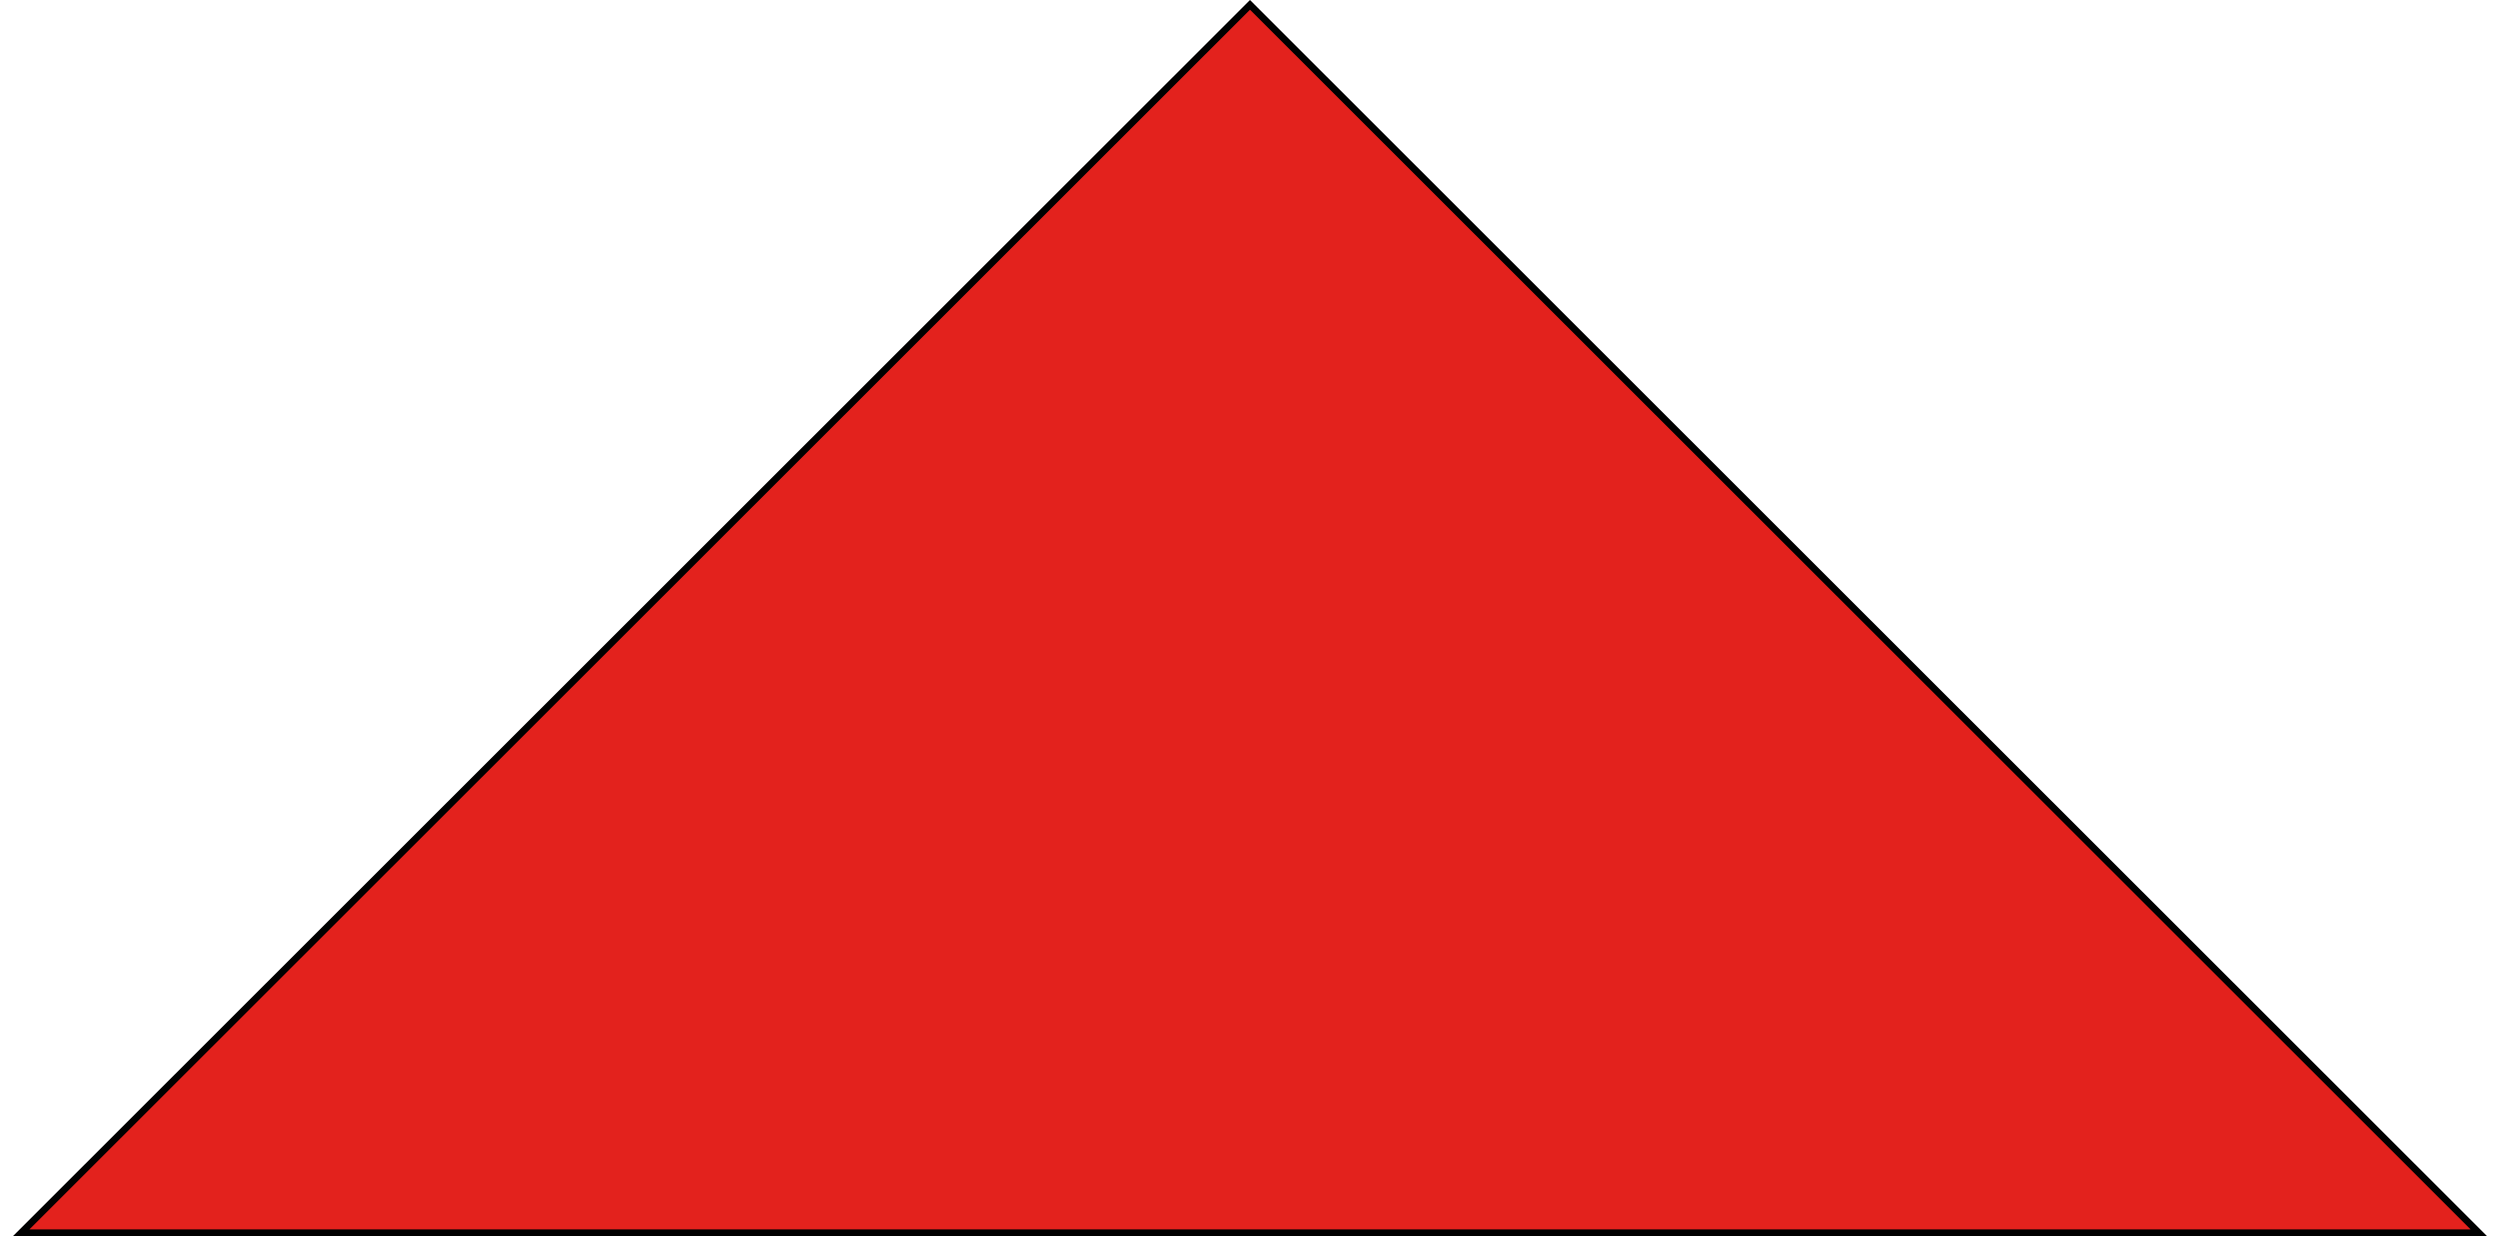 <svg width="182" height="90" viewBox="0 0 182 90" fill="none" xmlns="http://www.w3.org/2000/svg">
<path d="M1.537 89.75L91 0.353L180.463 89.75H1.537Z" fill="#E3221D" stroke="black" stroke-width="0.5"/>
</svg>
